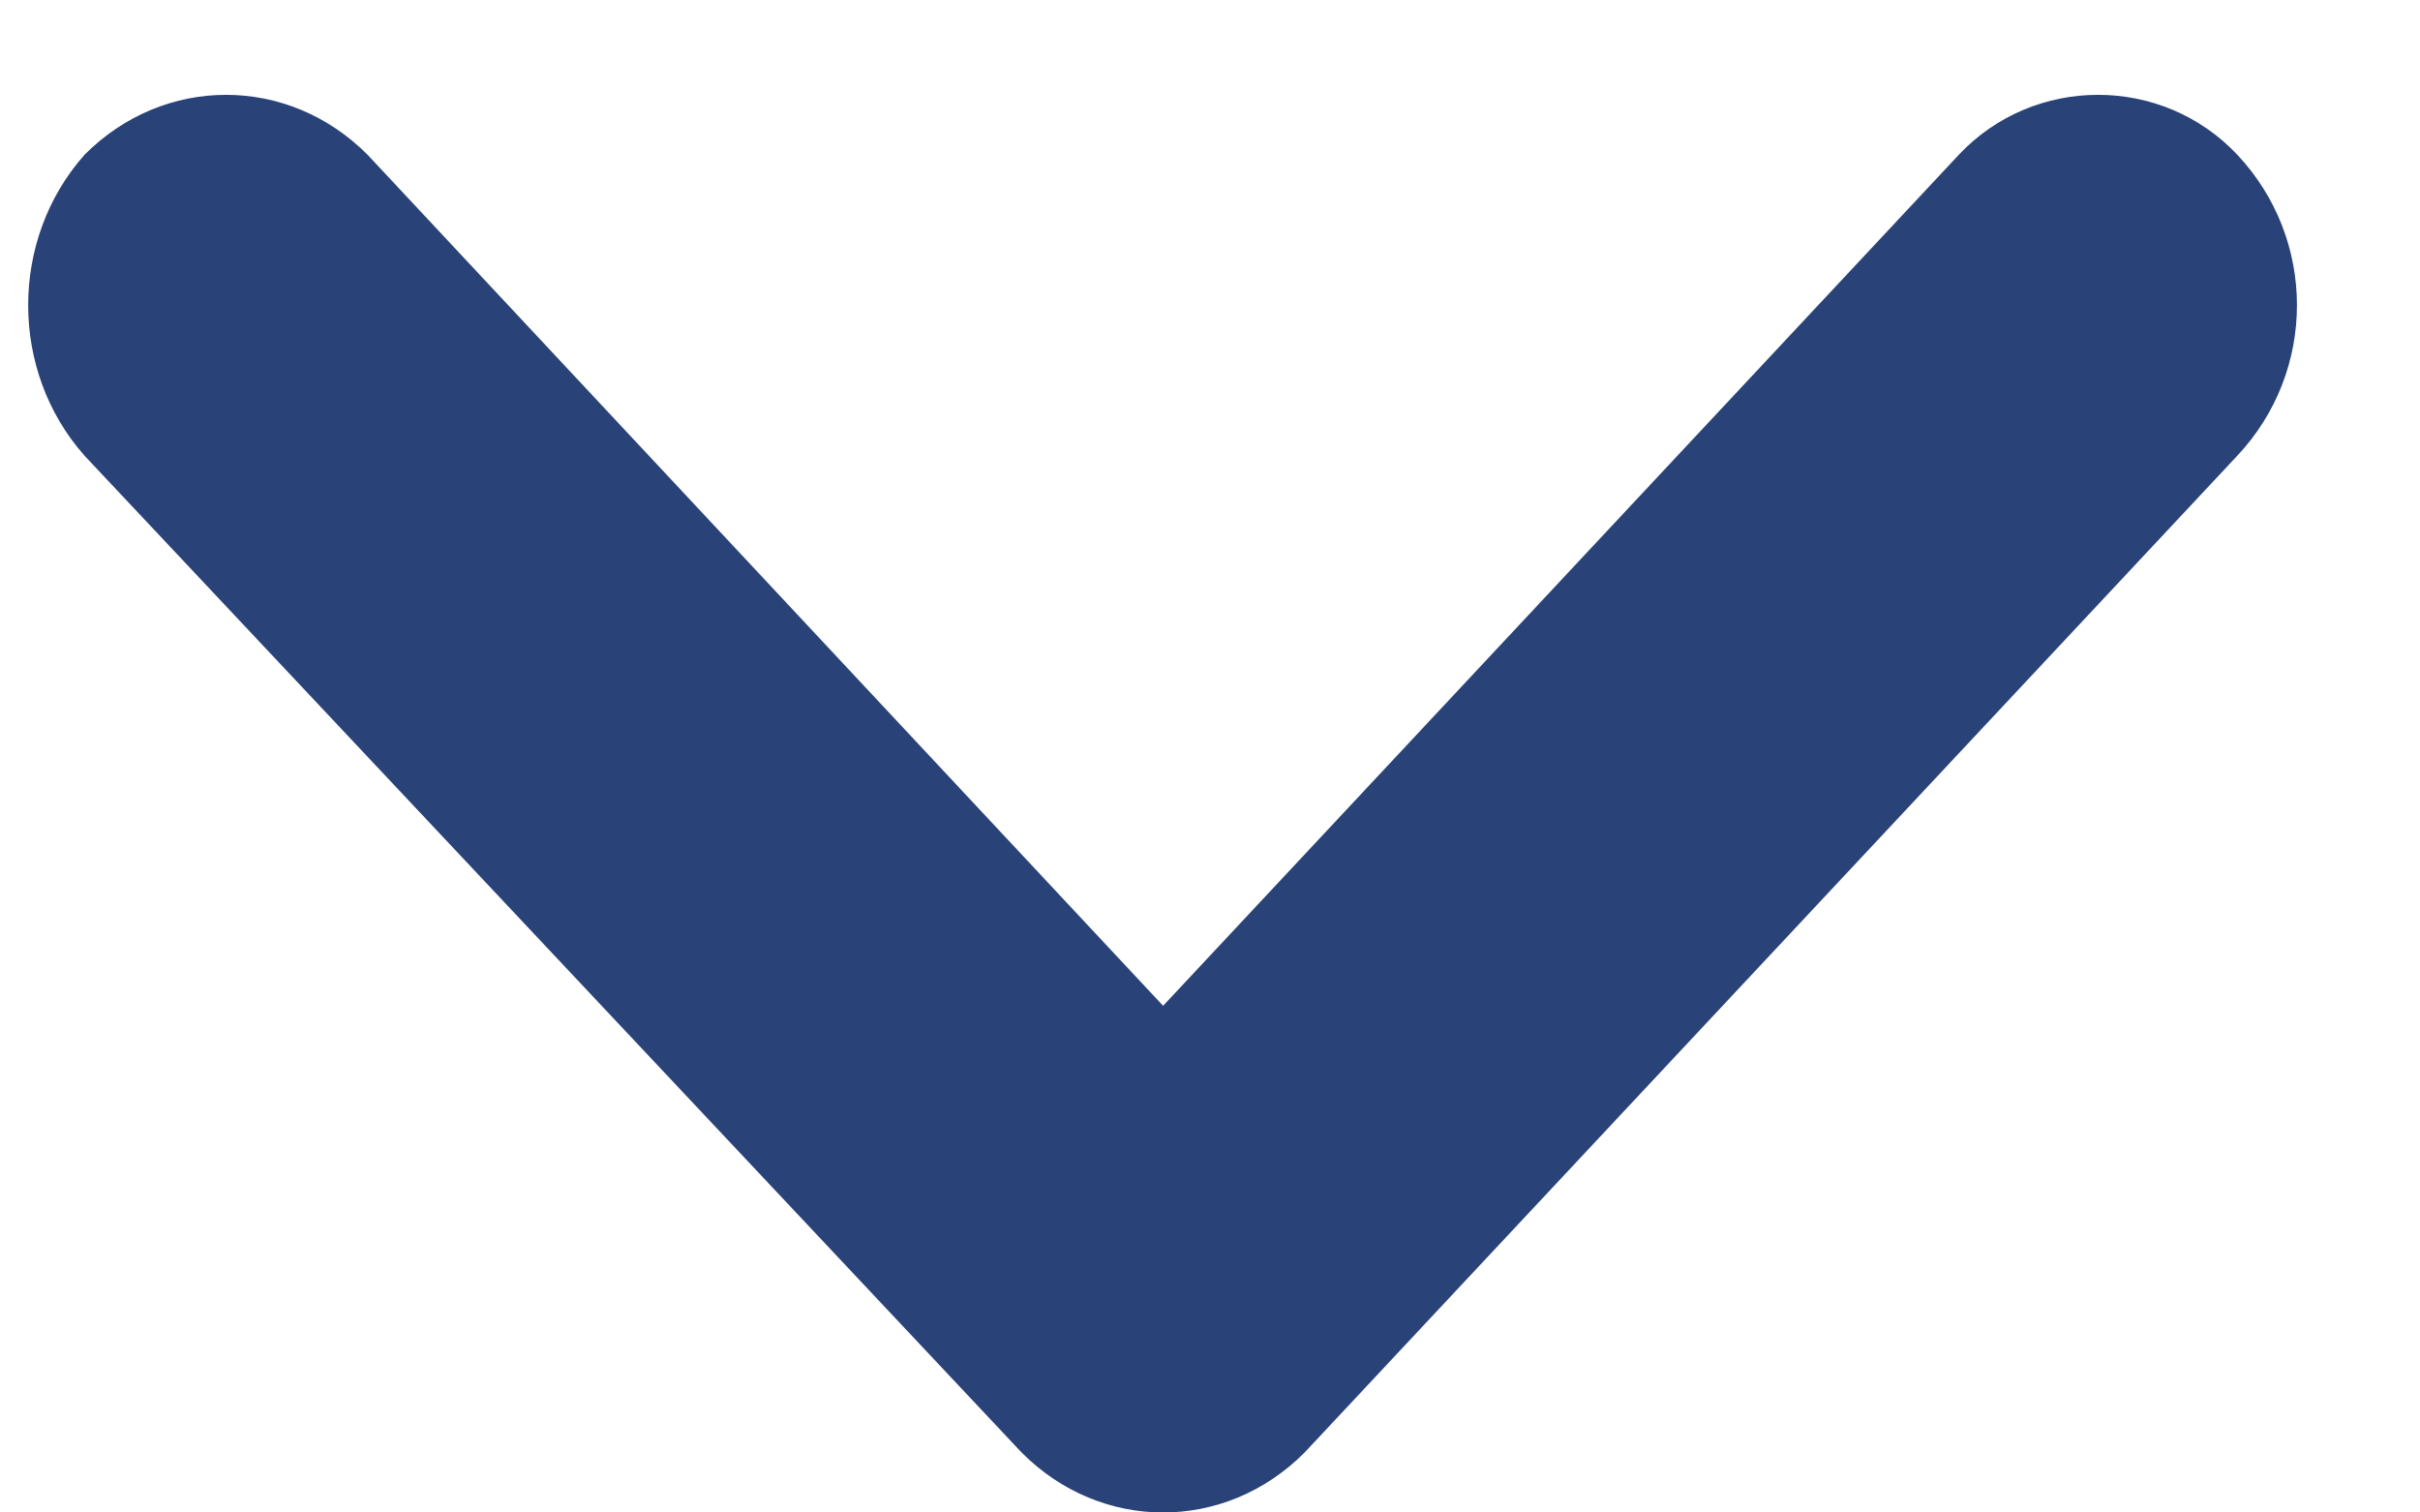 <svg width="16" height="10" viewBox="0 0 16 10" fill="none" xmlns="http://www.w3.org/2000/svg">
<path d="M2.43 1.023C1.904 0.495 1.085 0.495 0.559 1.023C0.062 1.583 0.062 2.453 0.559 3.013L6.755 9.604C7.281 10.132 8.099 10.132 8.625 9.604L14.792 3.013C15.318 2.453 15.318 1.583 14.792 1.023C14.295 0.495 13.448 0.495 12.951 1.023L7.69 6.65L2.43 1.023Z" fill="#294277"/>
</svg>
